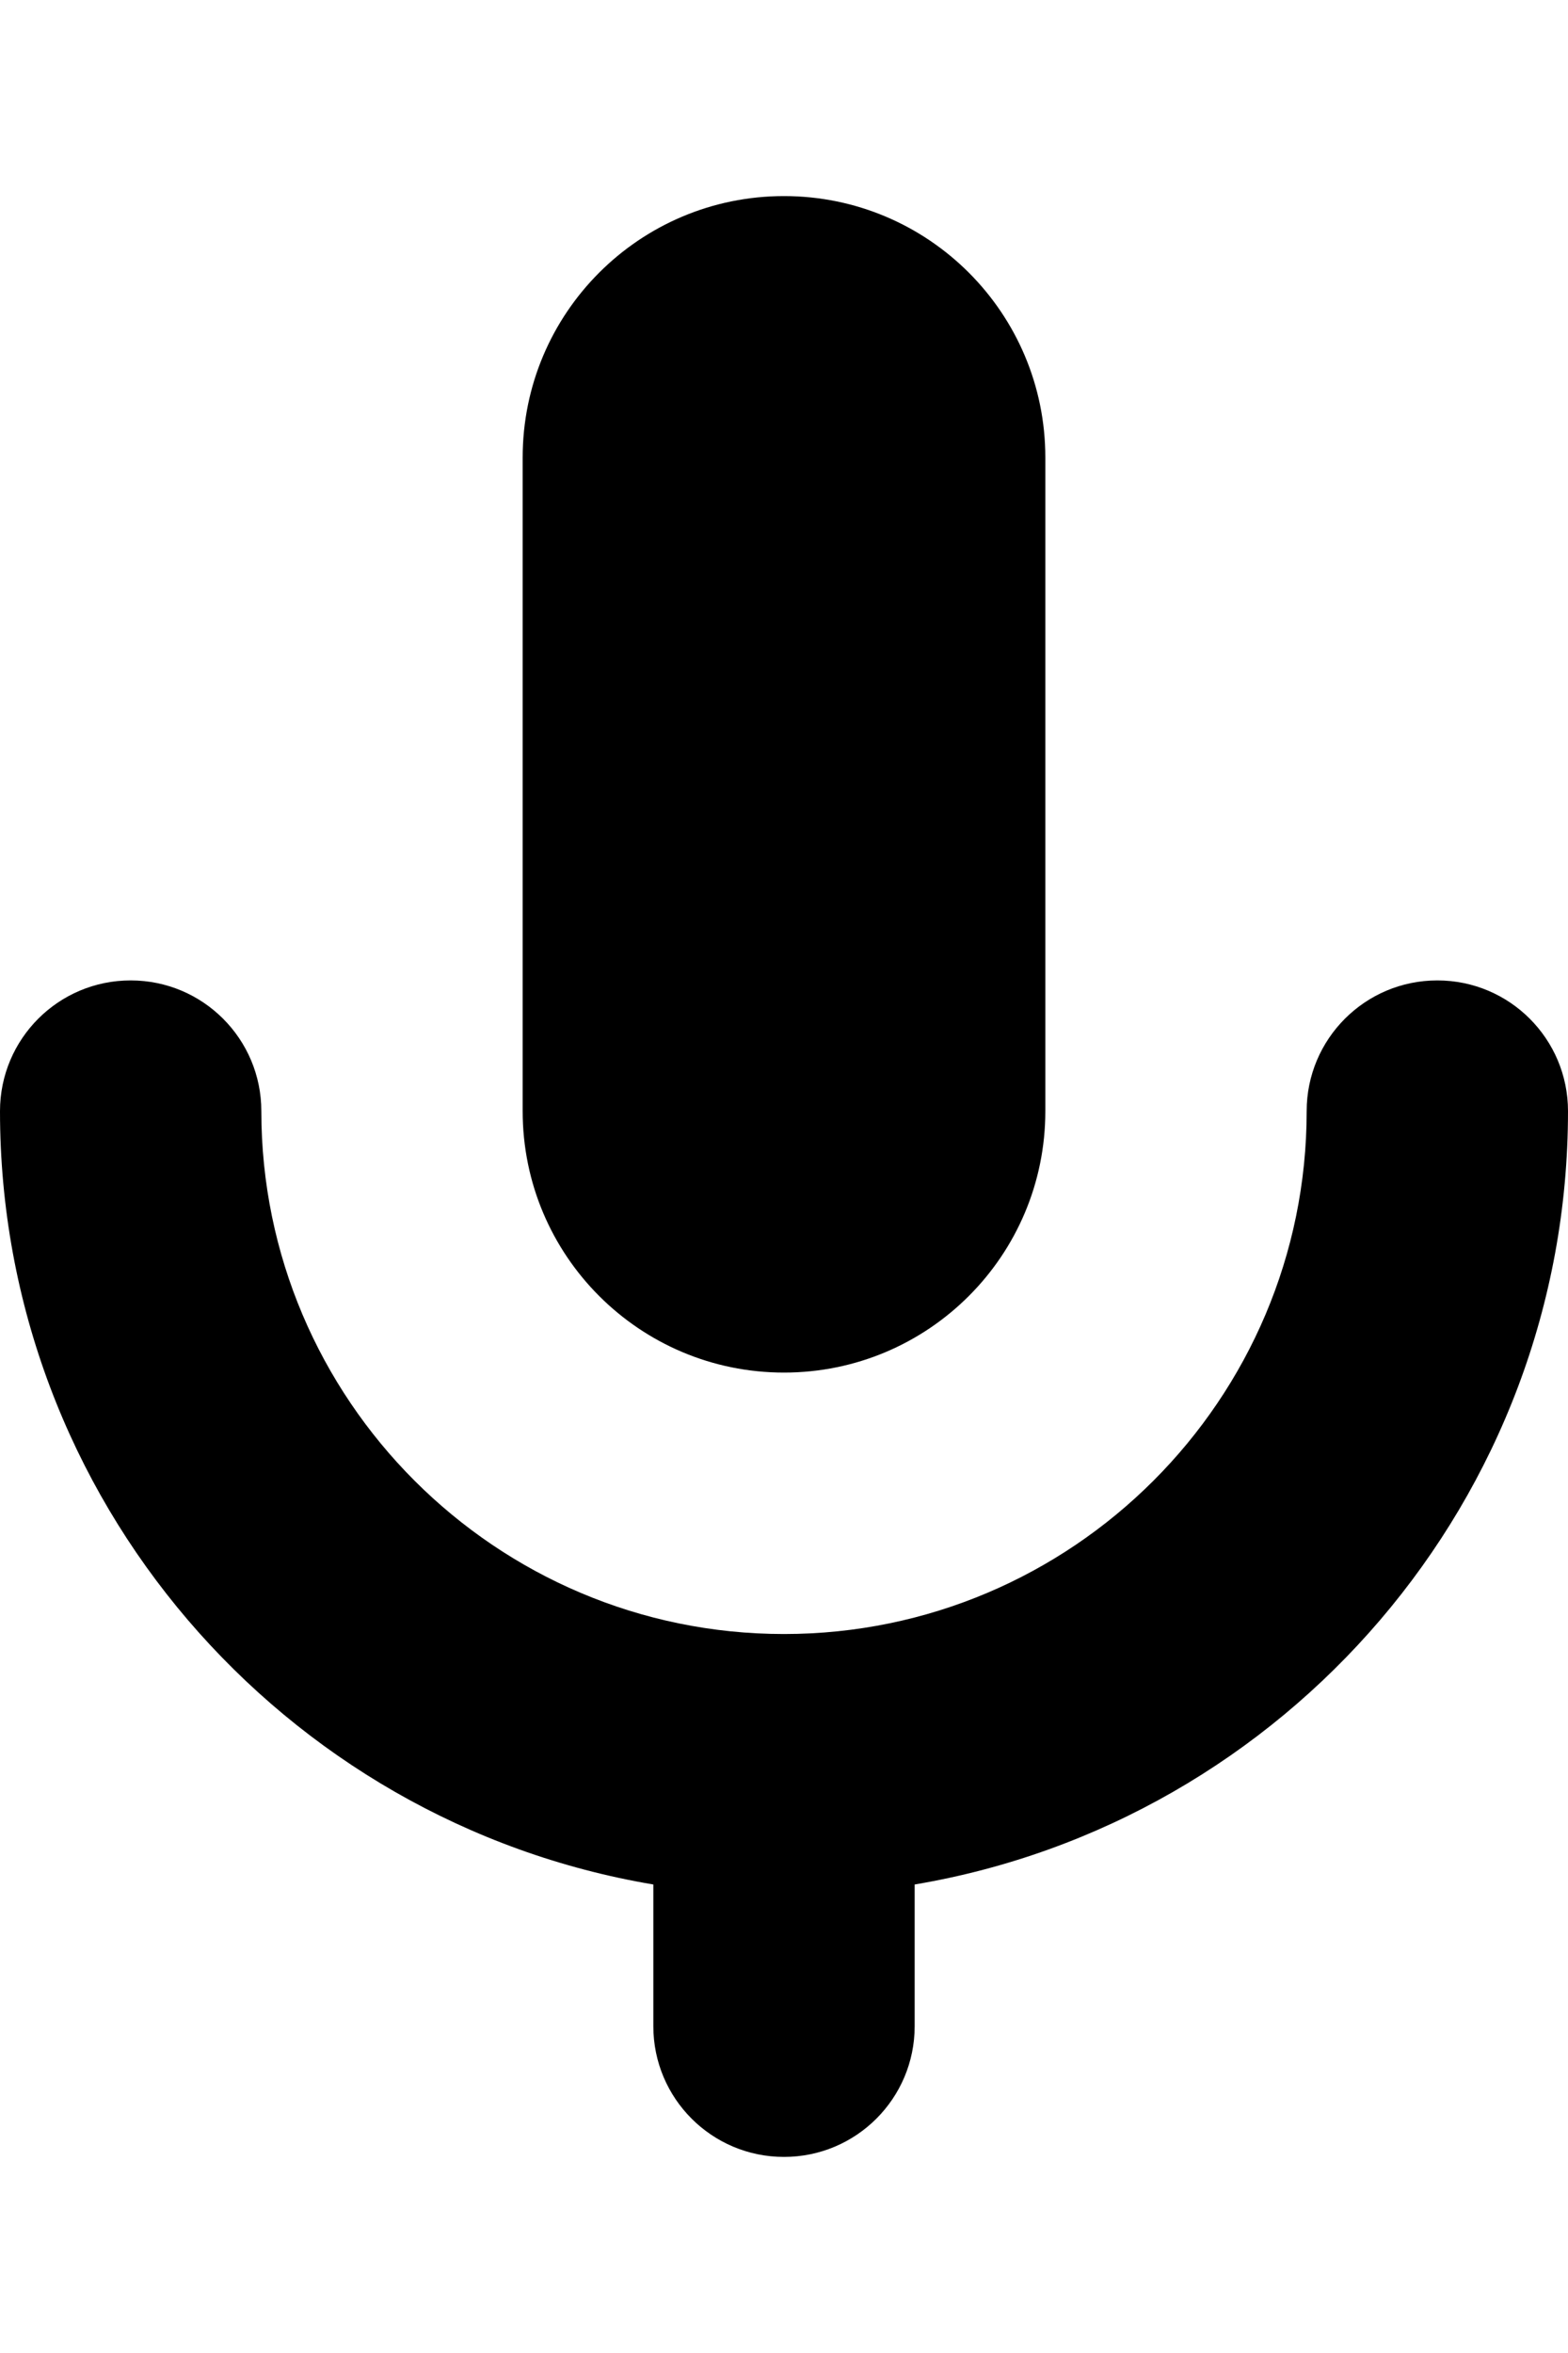 <svg width="8" height="12" viewBox="0 0 12 15" fill="none" xmlns="http://www.w3.org/2000/svg">
<path d="M12 7C12 9.968 9.834 12.439 7 12.916V14C7 14.552 6.553 15 6 15C5.447 15 5 14.552 5 14V12.916C2.166 12.439 0 9.968 0 7C0 6.448 0.447 6 1 6C1.553 6 2 6.448 2 7C2 9.206 3.794 11 6 11C8.206 11 10 9.206 10 7C10 6.448 10.447 6 11 6C11.553 6 12 6.448 12 7ZM4 7V2C4 0.895 4.895 0 6 0C7.105 0 8 0.895 8 2V7C8 8.105 7.105 9 6 9C4.895 9 4 8.105 4 7Z" fill="black"/>
</svg>
